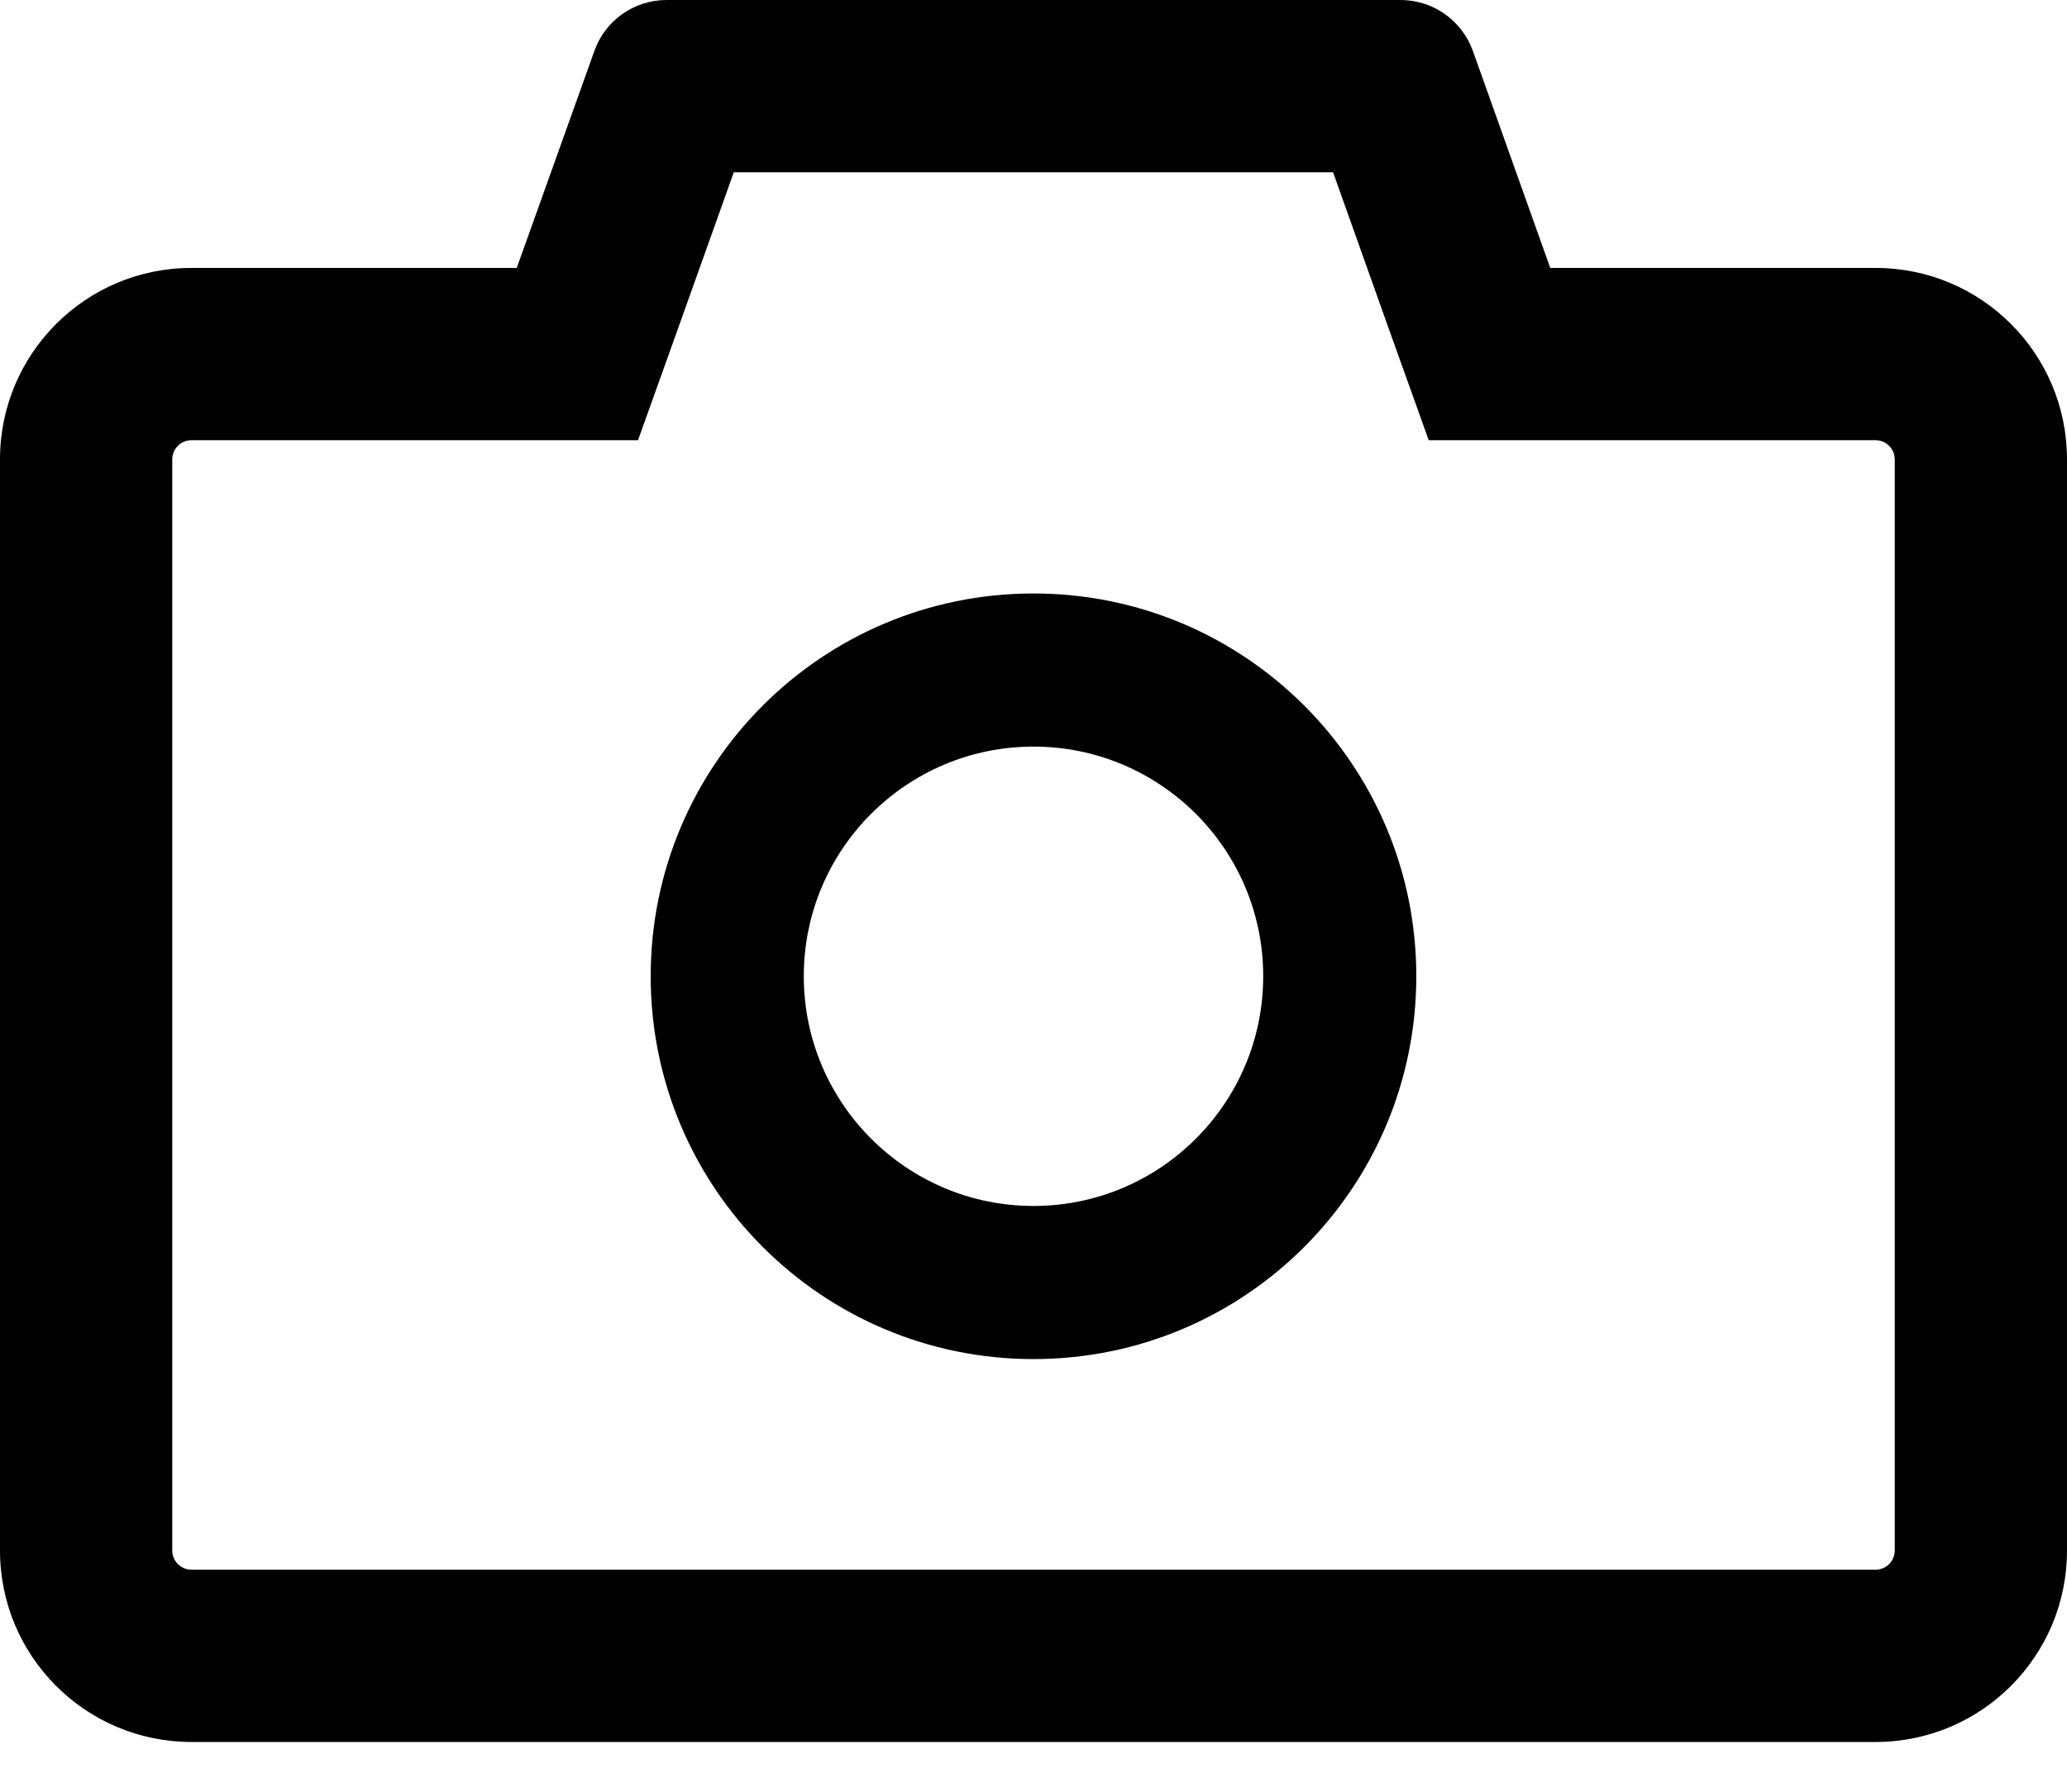 <svg width="15" height="13" viewBox="0 0 15 13" fill="none" xmlns="http://www.w3.org/2000/svg">
<path d="M13.611 1.944H11.25L10.688 0.368C10.649 0.26 10.577 0.167 10.484 0.101C10.39 0.035 10.278 -0 10.163 2.17713e-07H4.837C4.602 2.17713e-07 4.392 0.148 4.314 0.368L3.75 1.944H1.389C0.622 1.944 0 2.566 0 3.333V11.25C0 12.017 0.622 12.639 1.389 12.639H13.611C14.379 12.639 15 12.017 15 11.25V3.333C15 2.566 14.379 1.944 13.611 1.944ZM13.75 11.25C13.75 11.326 13.688 11.389 13.611 11.389H1.389C1.312 11.389 1.25 11.326 1.25 11.25V3.333C1.25 3.257 1.312 3.194 1.389 3.194H4.63L4.927 2.365L5.325 1.25H9.674L10.071 2.365L10.368 3.194H13.611C13.688 3.194 13.75 3.257 13.75 3.333V11.25ZM7.5 4.306C5.965 4.306 4.722 5.549 4.722 7.083C4.722 8.618 5.965 9.861 7.5 9.861C9.035 9.861 10.278 8.618 10.278 7.083C10.278 5.549 9.035 4.306 7.5 4.306ZM7.5 8.75C6.58 8.75 5.833 8.003 5.833 7.083C5.833 6.163 6.58 5.417 7.5 5.417C8.42 5.417 9.167 6.163 9.167 7.083C9.167 8.003 8.42 8.75 7.5 8.75Z" fill="black"/>
</svg>
